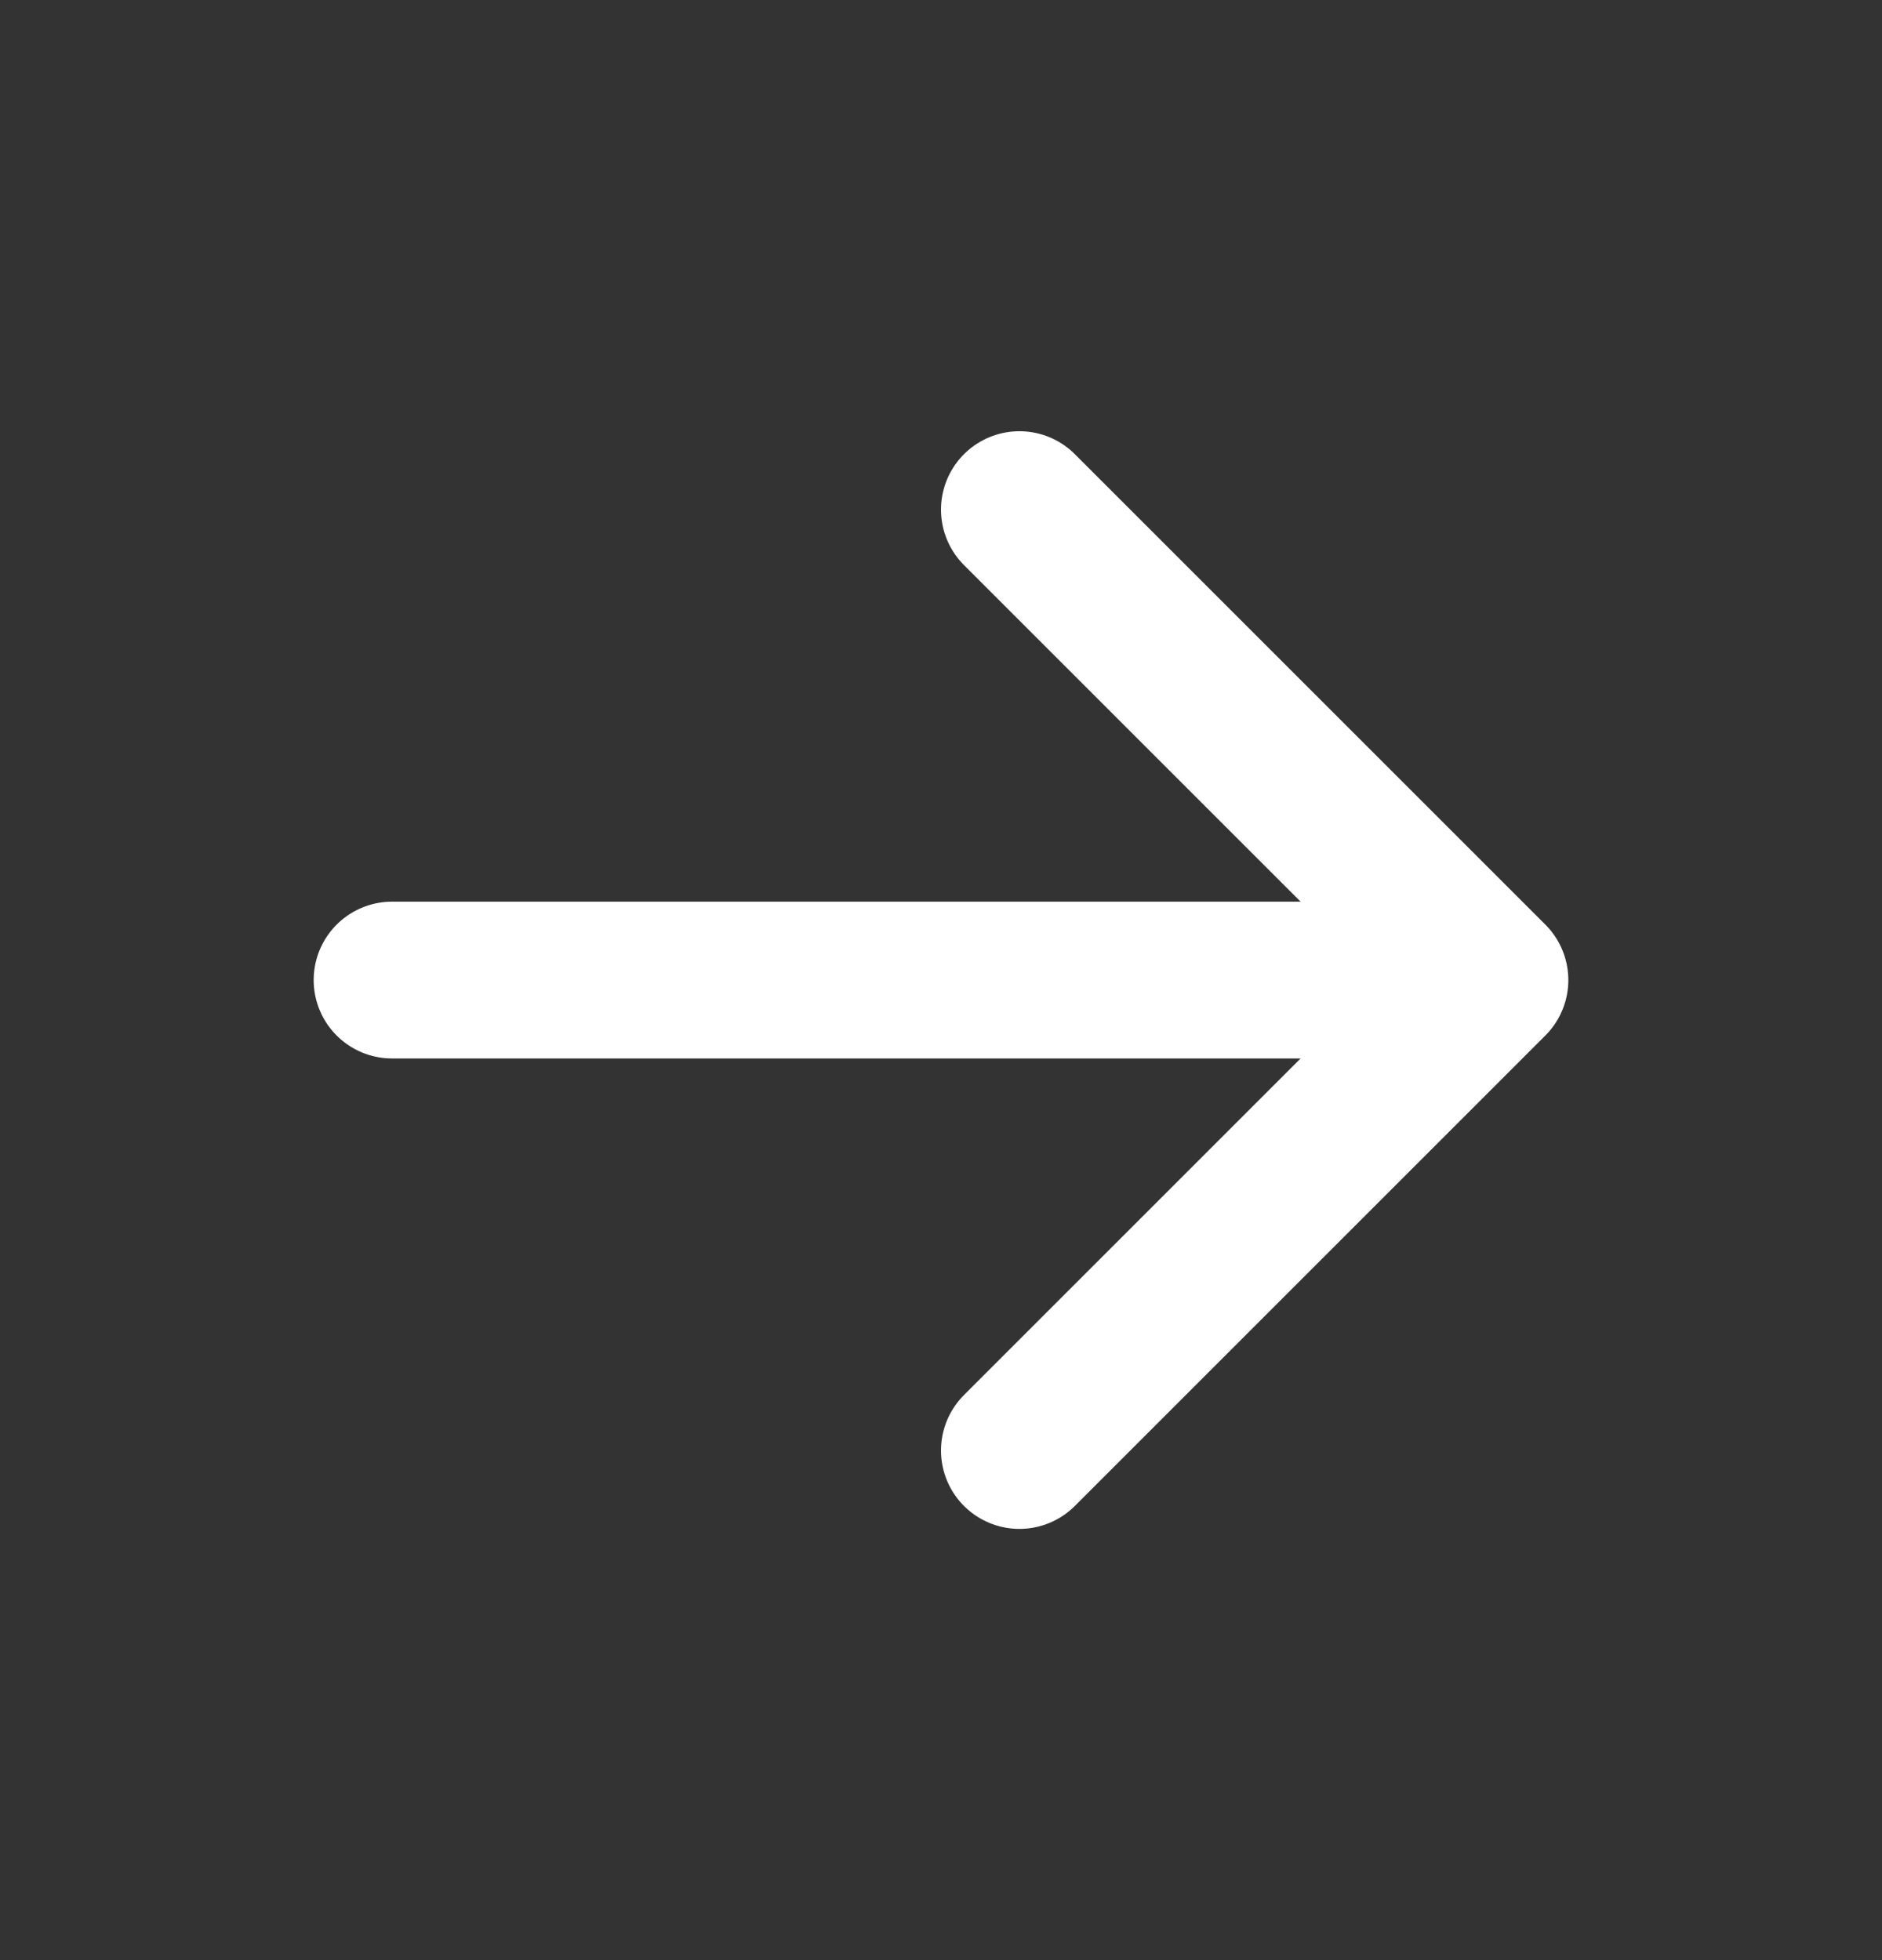 <svg width="24" height="25" fill="none" xmlns="http://www.w3.org/2000/svg"><rect width="100%" height="100%" fill="#333333" stroke="none"/><path d="M5 12.5h14m-6-6l6 6-6 6" stroke="#fff" stroke-width="2" stroke-linecap="round" stroke-linejoin="round"/></svg>
